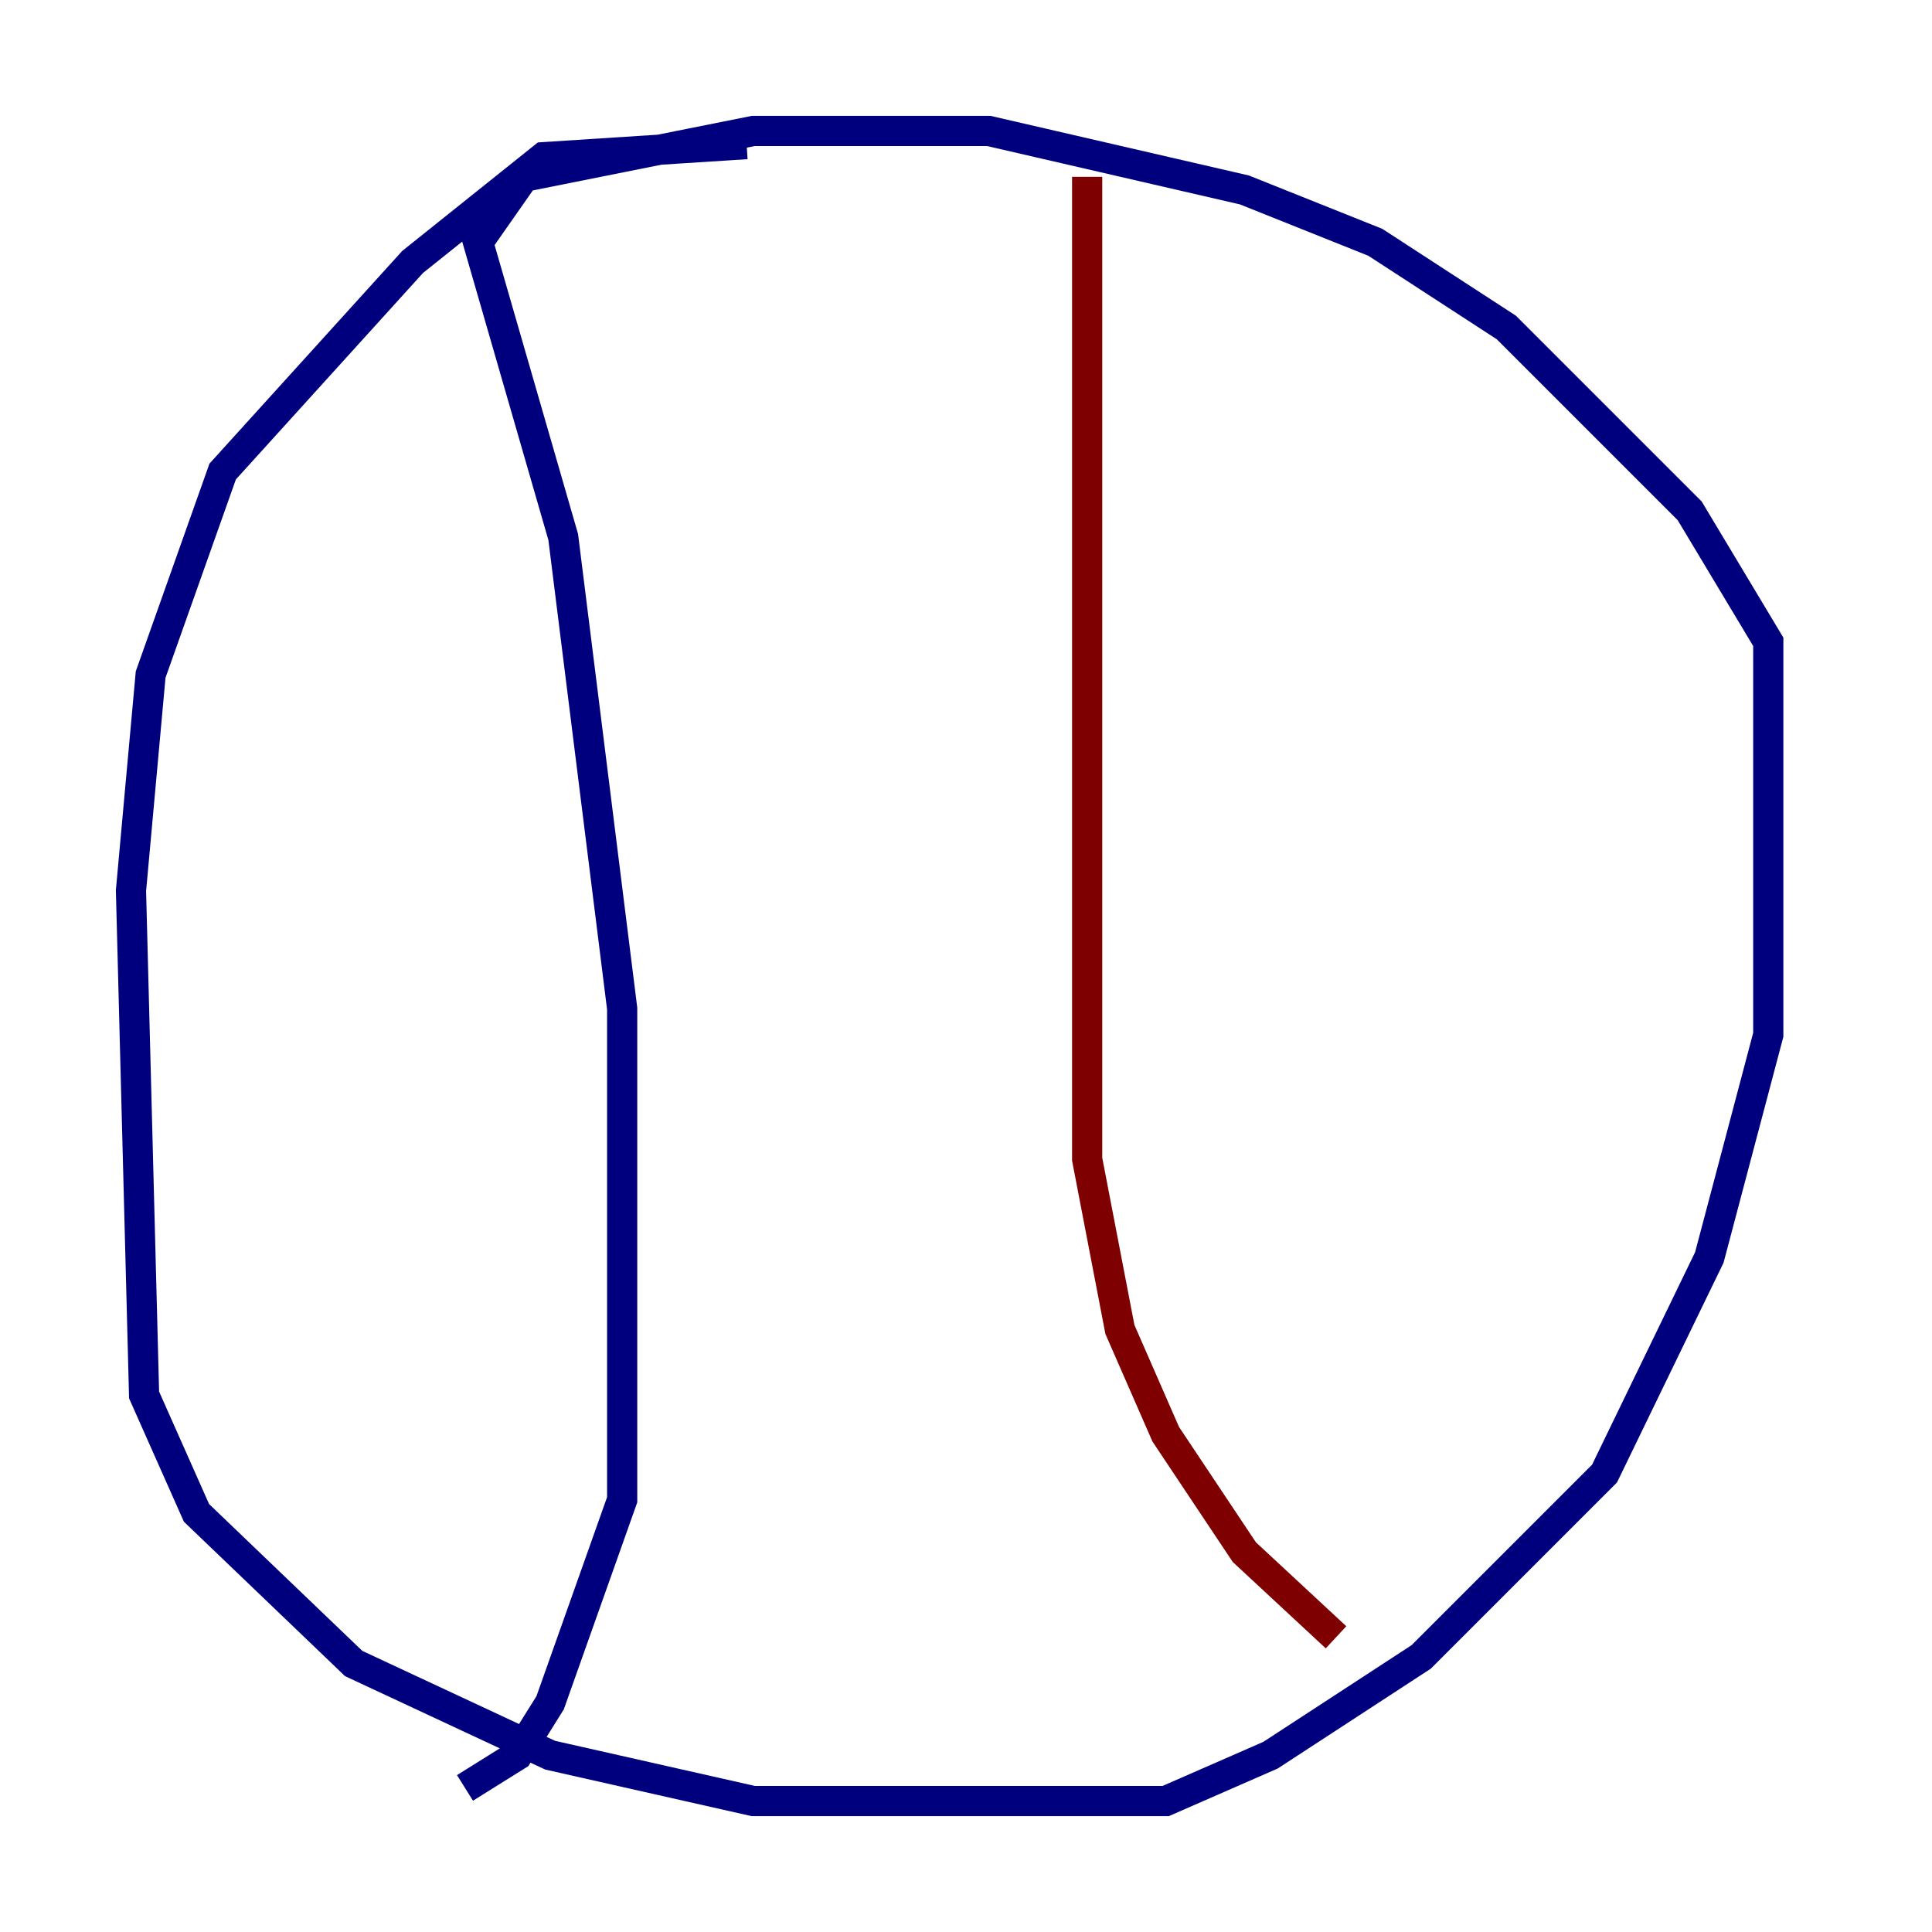<?xml version="1.0" encoding="utf-8" ?>
<svg baseProfile="tiny" height="128" version="1.2" viewBox="0,0,128,128" width="128" xmlns="http://www.w3.org/2000/svg" xmlns:ev="http://www.w3.org/2001/xml-events" xmlns:xlink="http://www.w3.org/1999/xlink"><defs /><polyline fill="none" points="49.464,9.546 36.014,10.414 27.336,17.356 14.752,31.241 9.98,44.691 8.678,59.01 9.546,92.42 13.017,100.231 23.43,110.21 36.447,116.285 49.898,119.322 77.234,119.322 84.176,116.285 94.156,109.776 106.305,97.627 113.248,83.308 117.153,68.556 117.153,42.522 111.946,33.844 99.797,21.695 91.119,16.054 82.441,12.583 65.519,8.678 49.898,8.678 34.712,11.715 31.675,16.054 37.315,35.58 41.22,66.82 41.22,99.363 36.447,112.814 34.278,116.285 30.807,118.454" stroke="#00007f" stroke-width="2" /><polyline fill="none" points="72.027,11.715 72.027,76.8 74.197,88.081 77.234,95.024 82.441,102.834 88.515,108.475" stroke="#7f0000" stroke-width="2" /></svg>